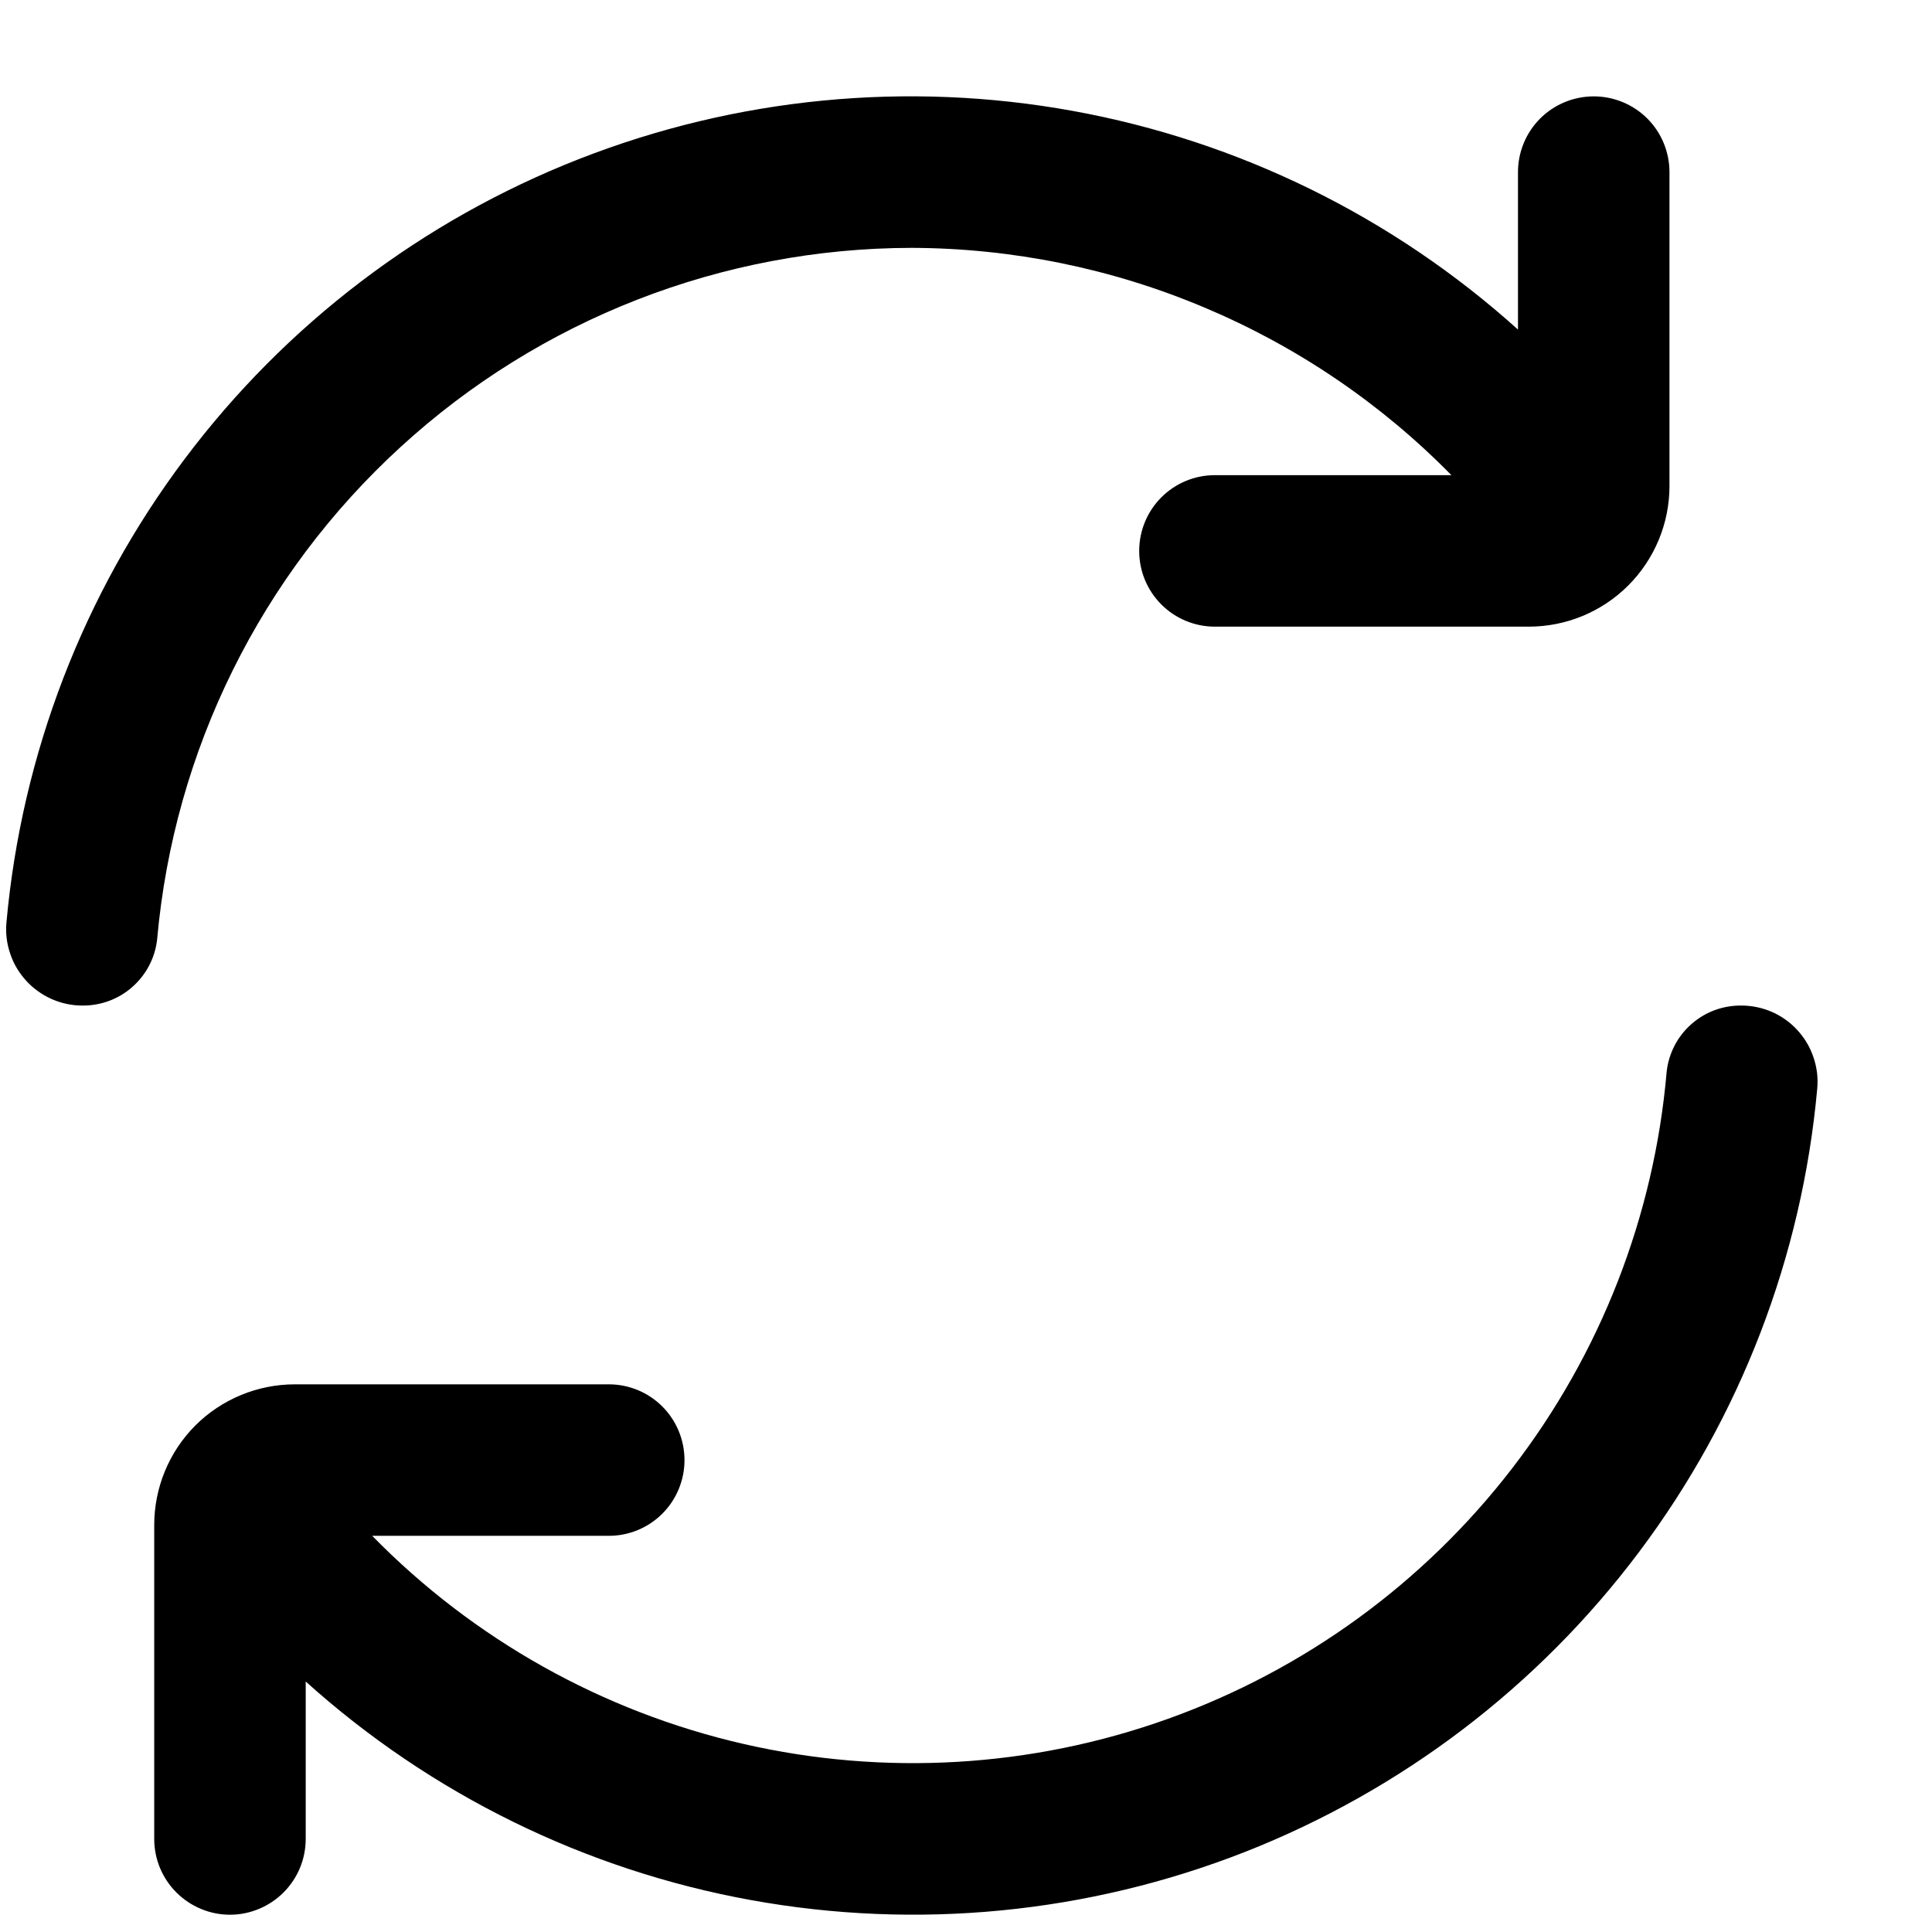 <svg width="17" height="17" viewBox="0 0 17 17" fill="none" xmlns="http://www.w3.org/2000/svg">
<g clip-path="url(#clip0_889_5933)">
<path d="M8.023 2.181C8.908 2.184 9.783 2.362 10.598 2.706C11.413 3.049 12.152 3.55 12.771 4.181H10.69C10.513 4.181 10.344 4.251 10.219 4.376C10.094 4.501 10.024 4.671 10.024 4.848C10.024 5.025 10.094 5.194 10.219 5.319C10.344 5.444 10.513 5.514 10.69 5.514H13.452C13.78 5.514 14.095 5.384 14.327 5.152C14.559 4.92 14.69 4.605 14.69 4.277V1.515C14.69 1.338 14.62 1.168 14.495 1.043C14.37 0.918 14.2 0.848 14.024 0.848C13.847 0.848 13.677 0.918 13.552 1.043C13.427 1.168 13.357 1.338 13.357 1.515V2.9C12.255 1.907 10.899 1.241 9.44 0.976C7.981 0.711 6.477 0.858 5.096 1.399C3.715 1.94 2.513 2.855 1.623 4.041C0.733 5.227 0.191 6.638 0.057 8.114C0.048 8.207 0.059 8.301 0.089 8.389C0.118 8.478 0.166 8.559 0.229 8.628C0.291 8.697 0.368 8.752 0.453 8.79C0.538 8.828 0.63 8.848 0.723 8.848C0.887 8.85 1.045 8.791 1.166 8.683C1.288 8.575 1.366 8.425 1.383 8.262C1.531 6.603 2.295 5.059 3.524 3.934C4.752 2.808 6.357 2.183 8.023 2.181Z" fill="black"/>
<path d="M15.324 8.848C15.161 8.846 15.003 8.904 14.881 9.013C14.759 9.121 14.682 9.271 14.665 9.433C14.555 10.702 14.083 11.912 13.305 12.921C12.528 13.93 11.477 14.694 10.278 15.124C9.079 15.554 7.782 15.63 6.541 15.345C5.3 15.06 4.166 14.424 3.275 13.514H5.357C5.534 13.514 5.703 13.444 5.828 13.319C5.953 13.194 6.023 13.024 6.023 12.848C6.023 12.671 5.953 12.501 5.828 12.376C5.703 12.251 5.534 12.181 5.357 12.181H2.595C2.432 12.181 2.271 12.213 2.121 12.275C1.971 12.337 1.834 12.428 1.719 12.543C1.604 12.658 1.513 12.795 1.451 12.945C1.389 13.095 1.357 13.257 1.357 13.419V16.181C1.357 16.358 1.427 16.527 1.552 16.652C1.677 16.777 1.847 16.848 2.023 16.848C2.2 16.848 2.37 16.777 2.495 16.652C2.62 16.527 2.69 16.358 2.69 16.181V14.796C3.792 15.788 5.148 16.454 6.607 16.719C8.066 16.984 9.57 16.838 10.951 16.297C12.331 15.755 13.534 14.841 14.424 13.654C15.314 12.468 15.856 11.058 15.99 9.581C15.999 9.488 15.988 9.395 15.958 9.306C15.929 9.218 15.881 9.136 15.818 9.067C15.756 8.998 15.679 8.943 15.594 8.905C15.509 8.868 15.417 8.848 15.323 8.848H15.324Z" fill="black"/>
</g>
<defs>
<clipPath id="clip0_889_5933">
<rect width="16" height="16" fill="white" transform="translate(0.023 0.848)"/>
</clipPath>
</defs>
</svg>
